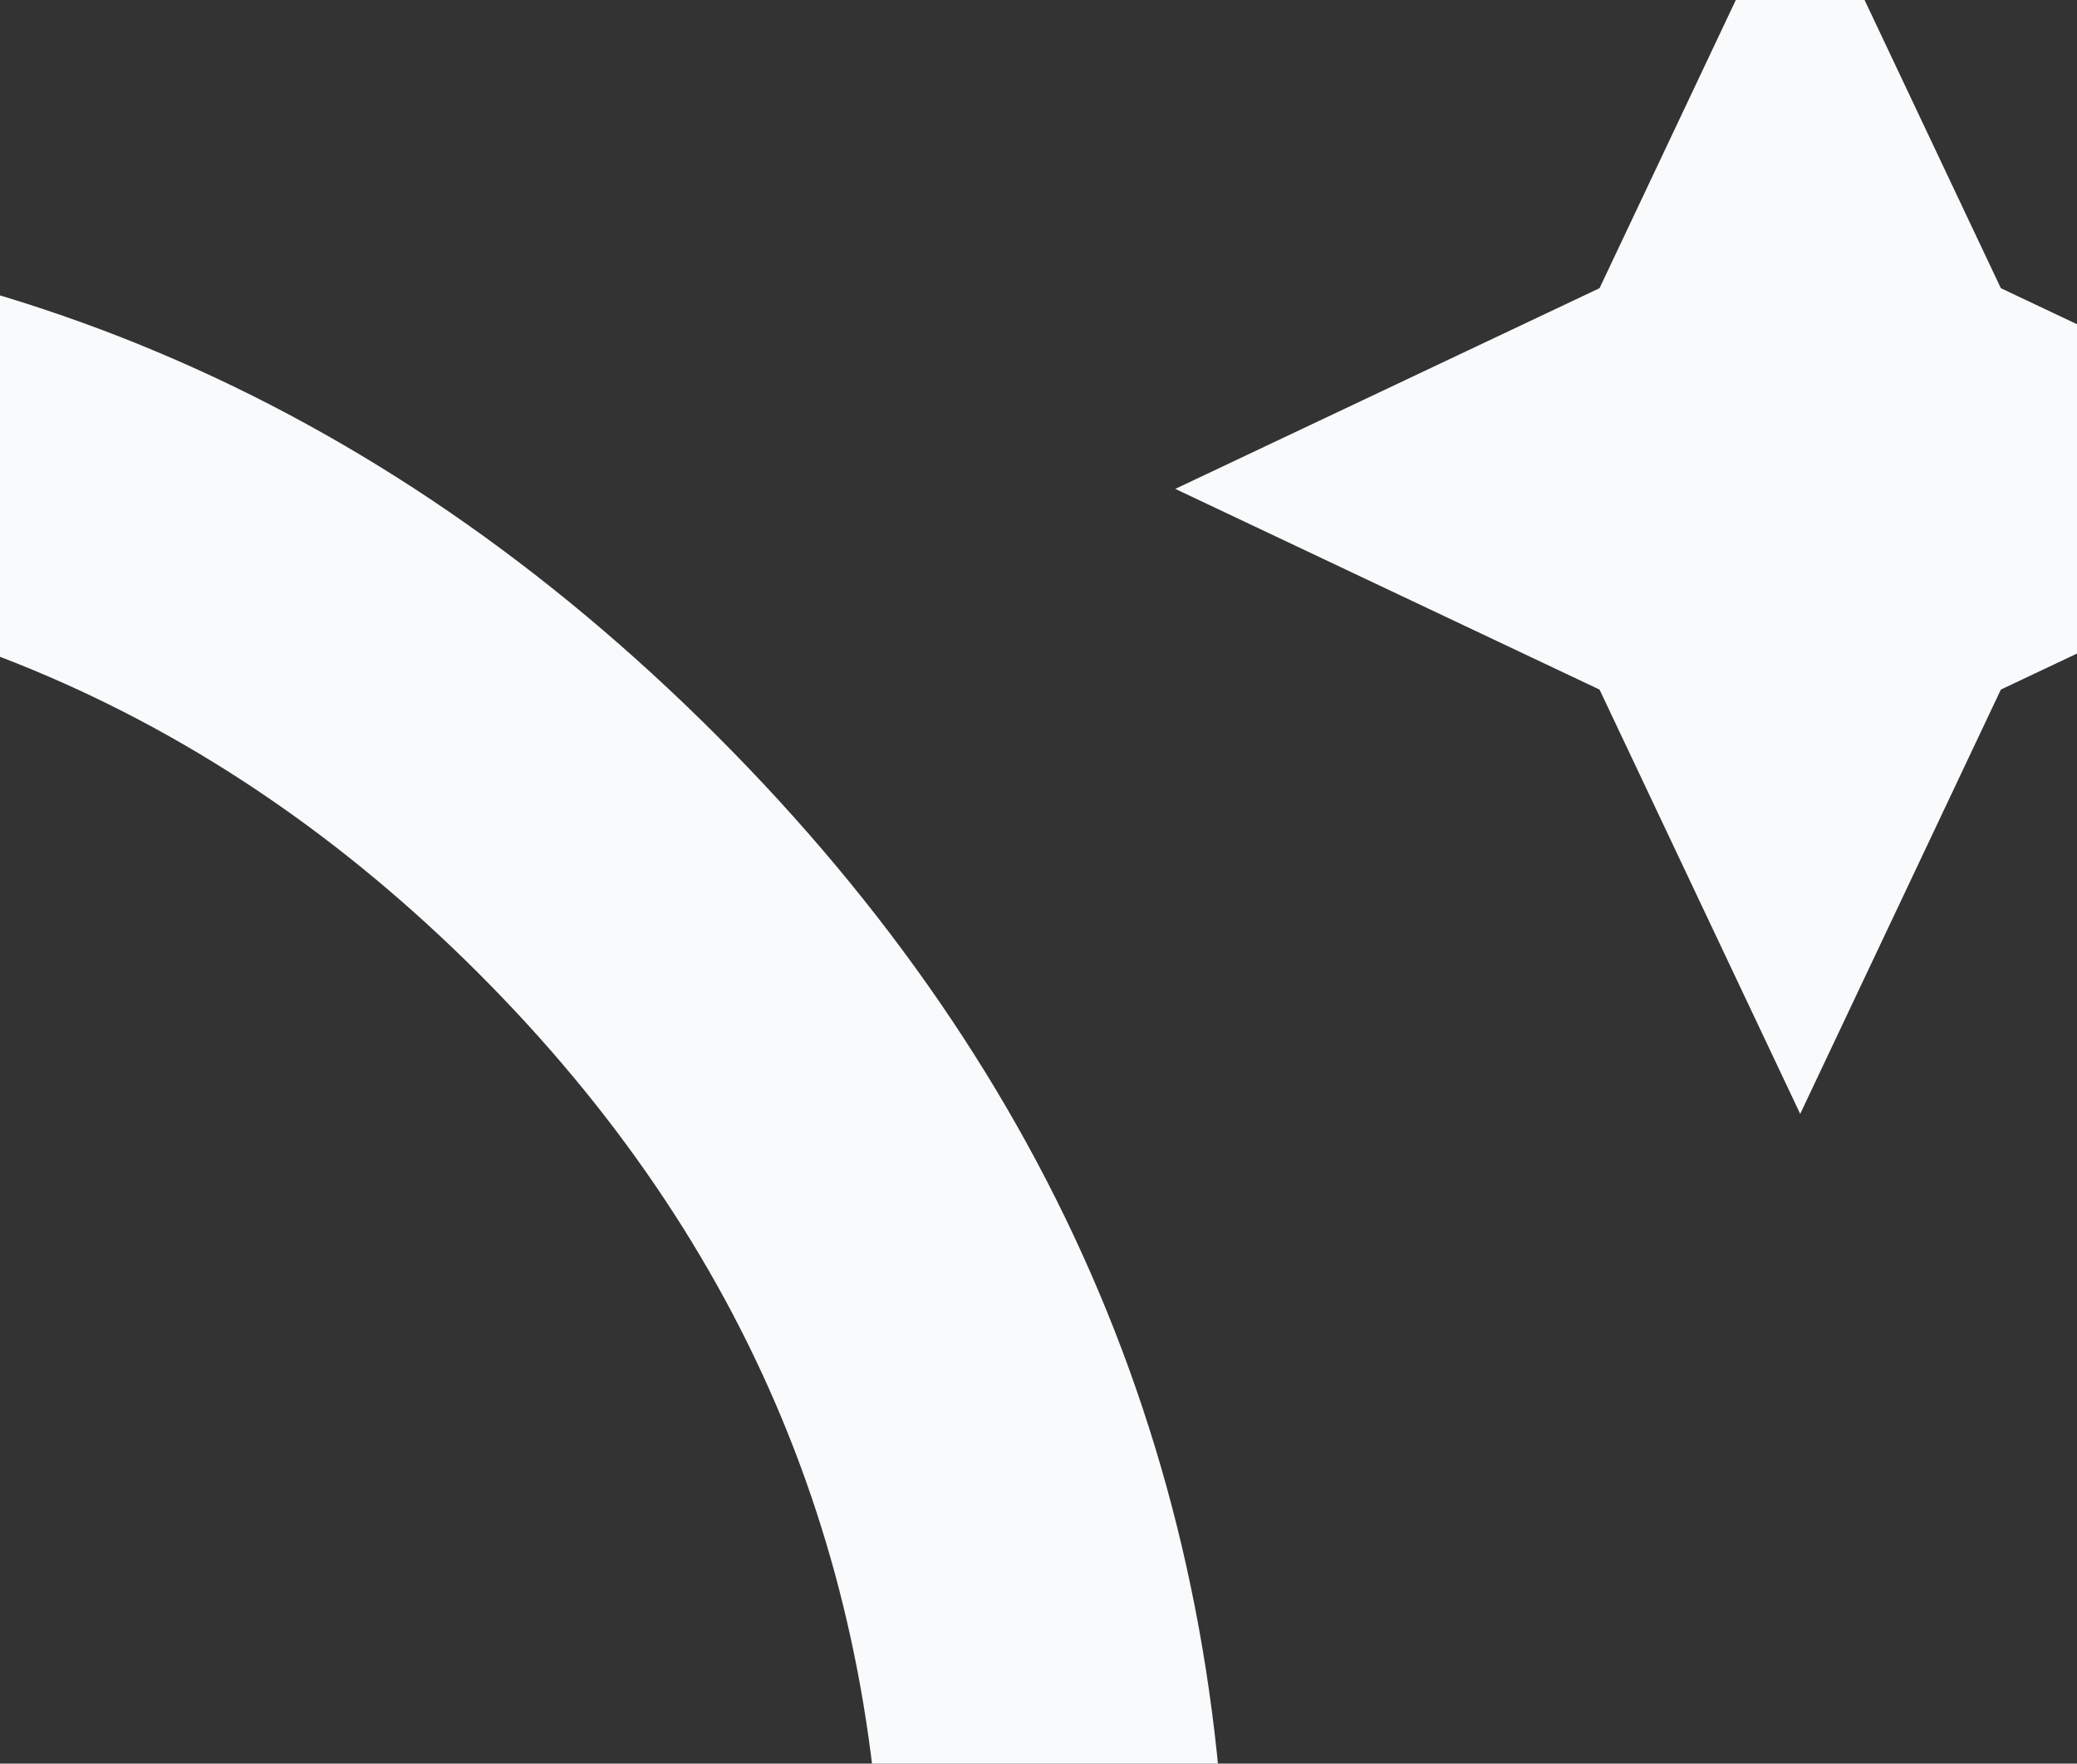 <svg width="351" height="298" viewBox="0 0 351 298" fill="none" xmlns="http://www.w3.org/2000/svg">
<rect x="0" y="0" width="351" height="298" fill="#333333" stroke="none"/>
<path d="M427.271 357.773L404.987 309.329L356.542 287.044L404.987 264.76L427.271 216.316L449.556 264.76L498 287.044L449.556 309.329L427.271 357.773ZM304.222 188.218L270.311 116.52L198.613 82.609L270.311 48.698L304.222 -23L338.133 48.698L409.831 82.609L338.133 116.52L304.222 188.218ZM-83.333 829.622C-105.295 829.622 -123.865 822.033 -139.044 806.853C-154.224 791.674 -161.813 773.104 -161.813 751.142H-4.853C-4.853 773.104 -12.443 791.674 -27.622 806.853C-42.801 822.033 -61.372 829.622 -83.333 829.622ZM-240.293 691.071V632.938H73.627V691.071H-240.293ZM-235.449 573.836C-278.08 546.061 -311.83 511.342 -336.698 469.68C-361.566 428.018 -374 381.027 -374 328.707C-374 249.904 -345.256 181.759 -287.769 124.271C-230.281 66.784 -162.136 38.04 -83.333 38.04C-4.53 38.04 63.615 66.784 121.102 124.271C178.59 181.759 207.333 249.904 207.333 328.707C207.333 381.027 195.061 428.018 170.516 469.68C145.97 511.342 112.059 546.061 68.782 573.836H-235.449ZM-214.133 515.702H48.435C79.44 495.033 103.985 468.227 122.071 435.284C140.157 402.342 149.2 366.816 149.2 328.707C149.2 264.76 126.431 210.018 80.893 164.48C35.356 118.942 -19.387 96.173 -83.333 96.173C-147.28 96.173 -202.022 118.942 -247.56 164.48C-293.098 210.018 -315.867 264.76 -315.867 328.707C-315.867 366.816 -306.824 402.342 -288.738 435.284C-270.652 468.227 -245.784 495.033 -214.133 515.702Z" fill="#F9FAFB"/>
</svg>
